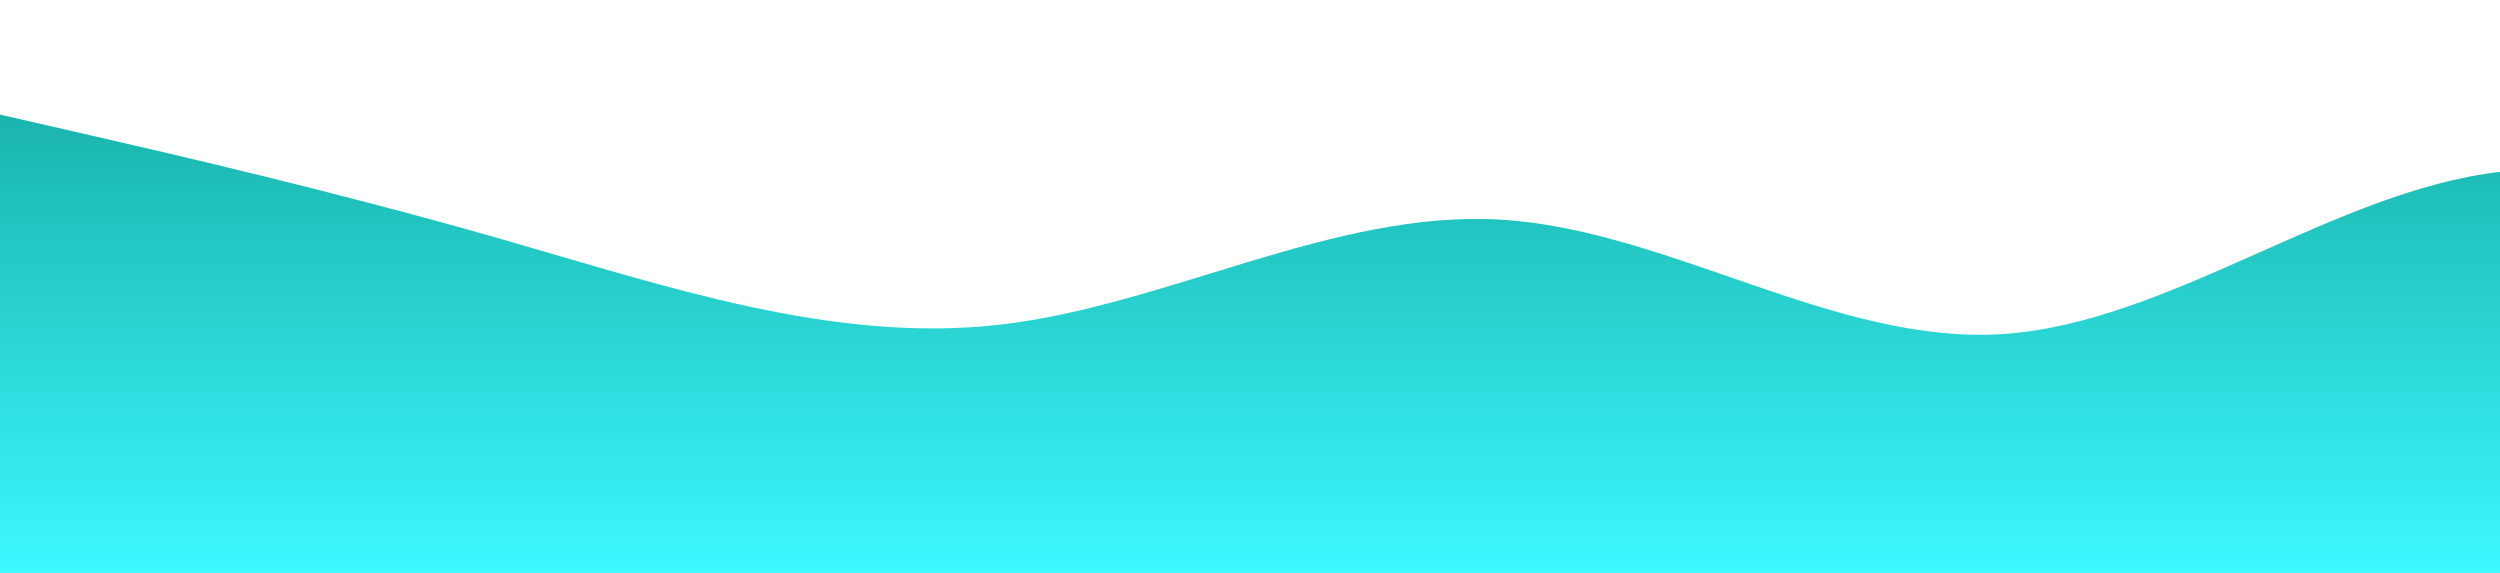 <?xml version="1.0" standalone="no"?>
<svg xmlns:xlink="http://www.w3.org/1999/xlink" id="wave" style="transform:rotate(0deg); transition: 0.3s" viewBox="0 0 1440 330" version="1.1" xmlns="http://www.w3.org/2000/svg"><defs><linearGradient id="sw-gradient-0" x1="0" x2="0" y1="1" y2="0"><stop stop-color="rgba(60, 248, 255, 1)" offset="0%"/><stop stop-color="rgba(20, 169, 159, 1)" offset="100%"/></linearGradient></defs><path style="transform:translate(0, 0px); opacity:1" fill="url(#sw-gradient-0)" d="M0,66L48,77C96,88,192,110,288,137.5C384,165,480,198,576,187C672,176,768,121,864,126.5C960,132,1056,198,1152,192.5C1248,187,1344,110,1440,99C1536,88,1632,143,1728,154C1824,165,1920,132,2016,115.5C2112,99,2208,99,2304,132C2400,165,2496,231,2592,258.5C2688,286,2784,275,2880,247.5C2976,220,3072,176,3168,170.5C3264,165,3360,198,3456,220C3552,242,3648,253,3744,231C3840,209,3936,154,4032,143C4128,132,4224,165,4320,198C4416,231,4512,264,4608,231C4704,198,4800,99,4896,60.5C4992,22,5088,44,5184,60.5C5280,77,5376,88,5472,93.5C5568,99,5664,99,5760,126.5C5856,154,5952,209,6048,203.5C6144,198,6240,132,6336,93.5C6432,55,6528,44,6624,77C6720,110,6816,187,6864,225.5L6912,264L6912,330L6864,330C6816,330,6720,330,6624,330C6528,330,6432,330,6336,330C6240,330,6144,330,6048,330C5952,330,5856,330,5760,330C5664,330,5568,330,5472,330C5376,330,5280,330,5184,330C5088,330,4992,330,4896,330C4800,330,4704,330,4608,330C4512,330,4416,330,4320,330C4224,330,4128,330,4032,330C3936,330,3840,330,3744,330C3648,330,3552,330,3456,330C3360,330,3264,330,3168,330C3072,330,2976,330,2880,330C2784,330,2688,330,2592,330C2496,330,2400,330,2304,330C2208,330,2112,330,2016,330C1920,330,1824,330,1728,330C1632,330,1536,330,1440,330C1344,330,1248,330,1152,330C1056,330,960,330,864,330C768,330,672,330,576,330C480,330,384,330,288,330C192,330,96,330,48,330L0,330Z"/></svg>